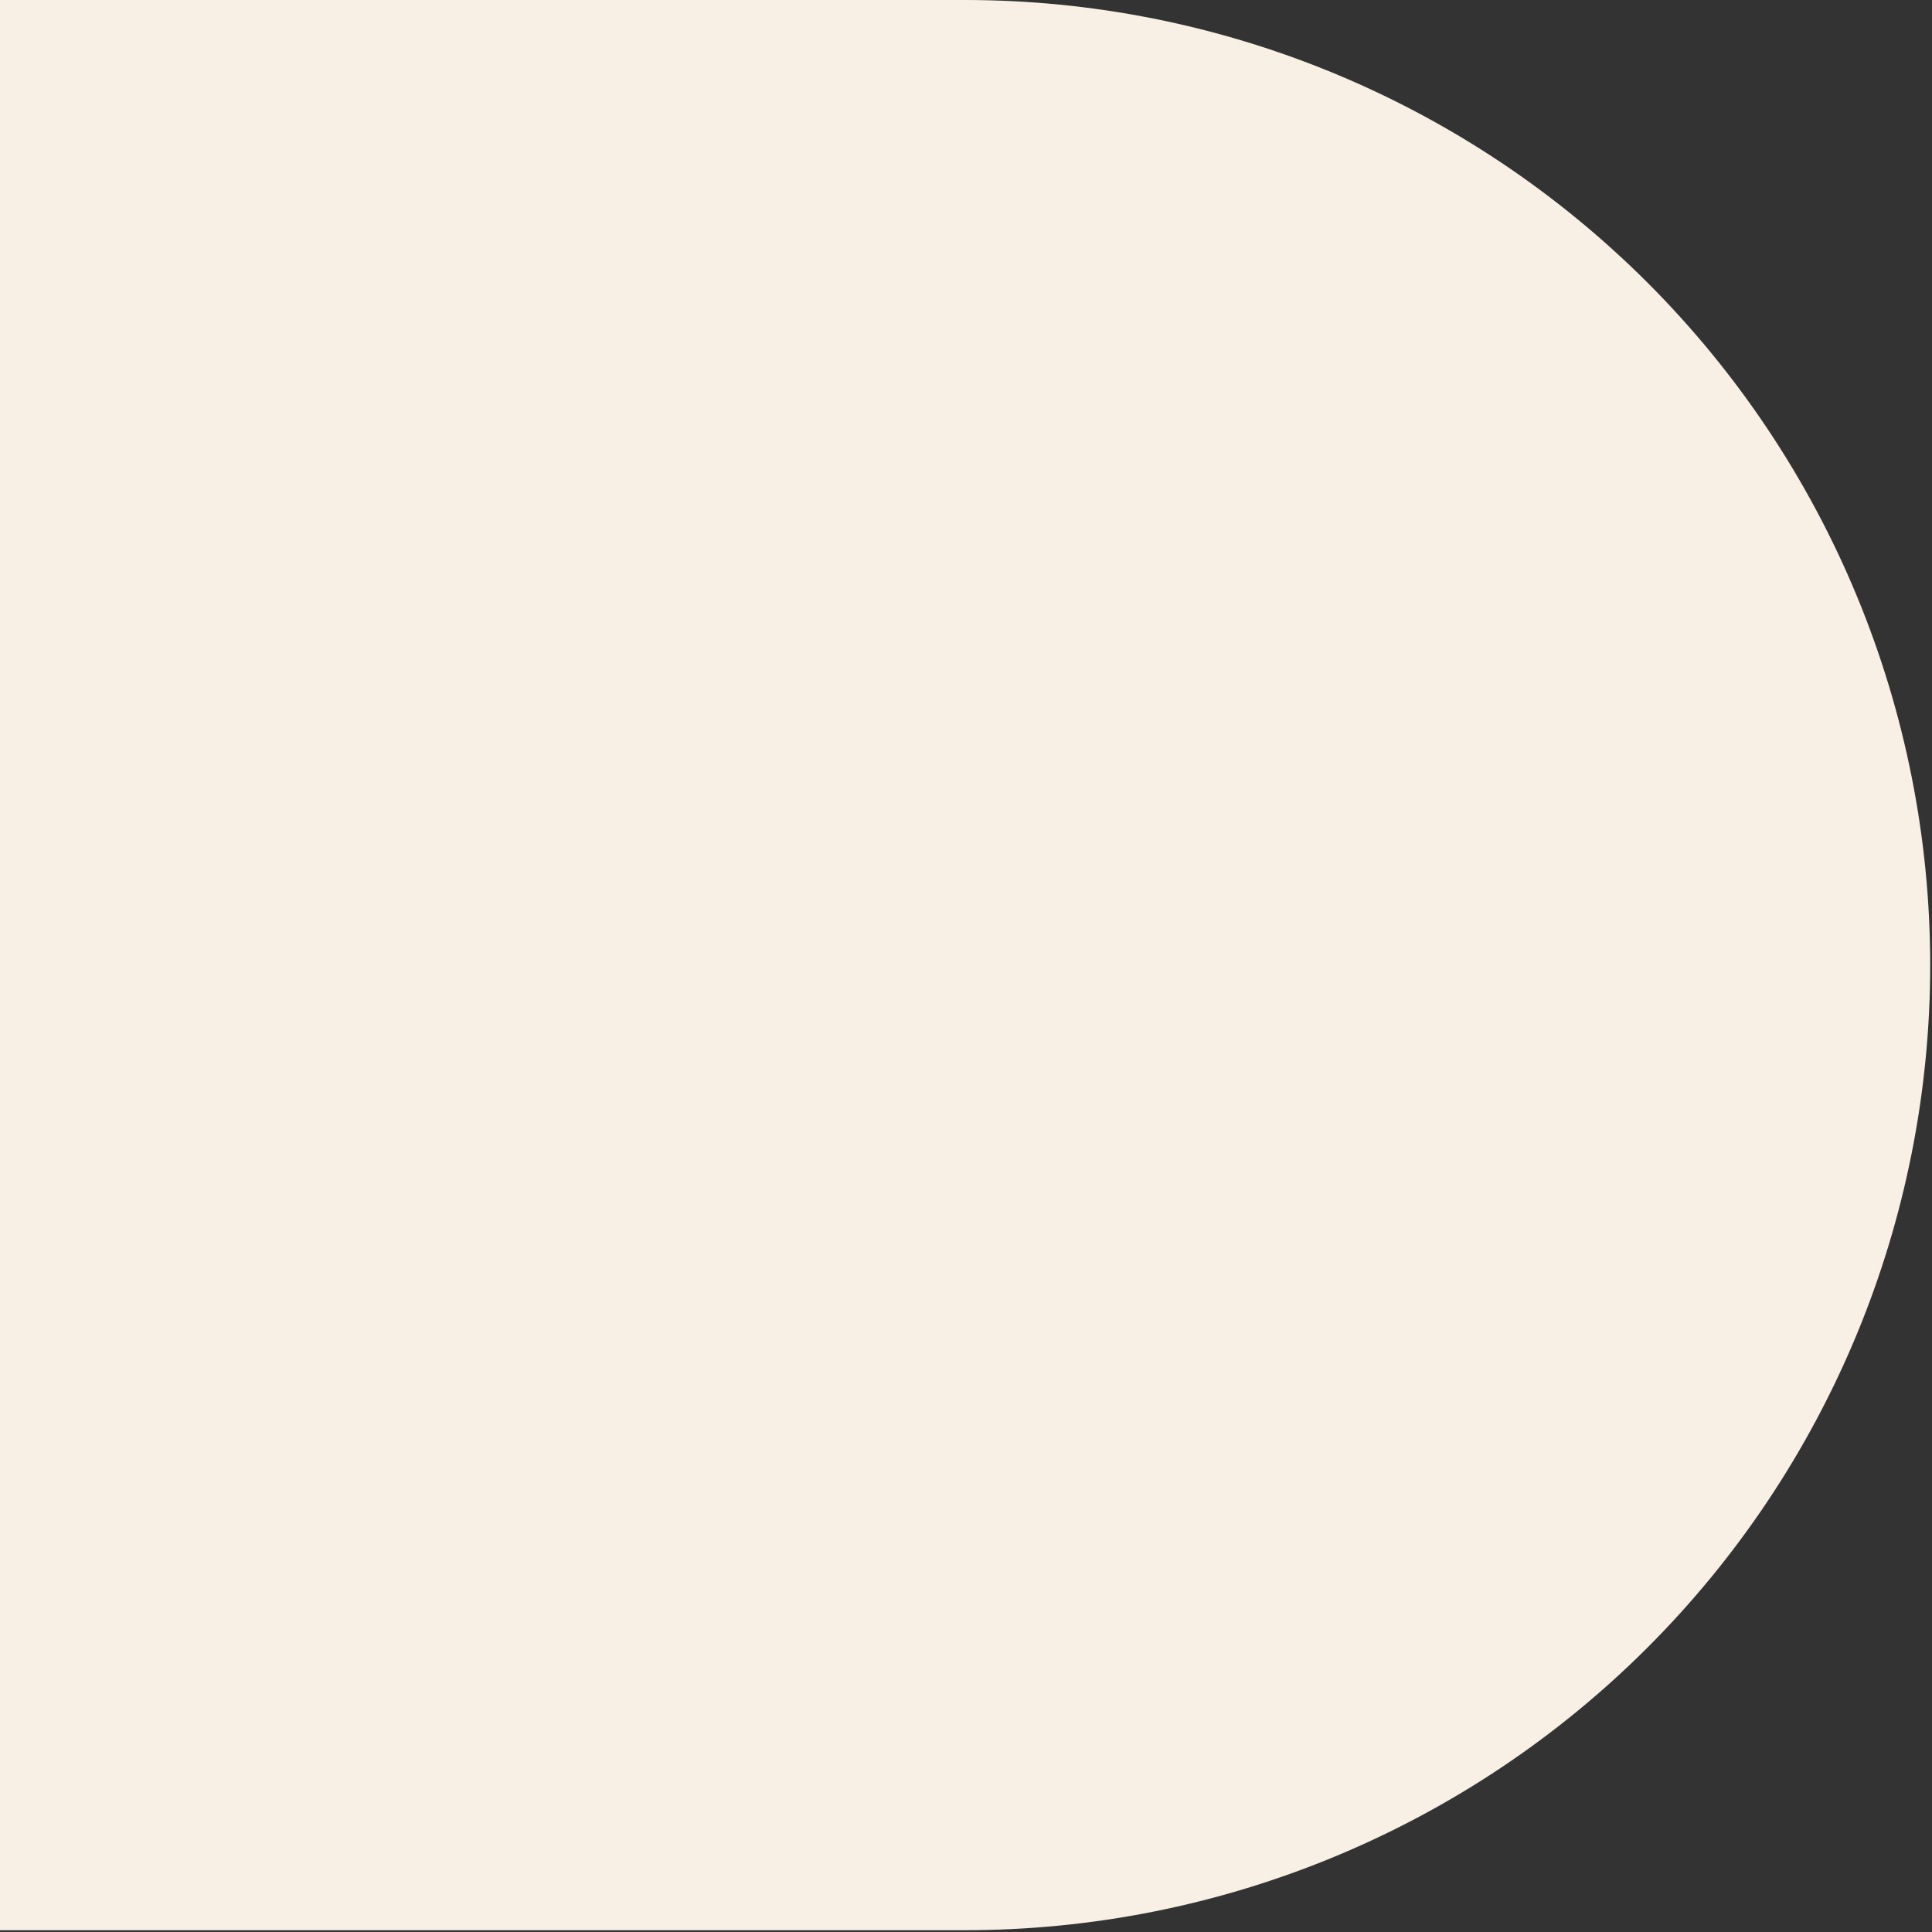 <svg width="660" height="660" viewBox="0 0 660 660" fill="none" xmlns="http://www.w3.org/2000/svg">
<rect x="0" y="0" width="660" height="660" fill="#333333" stroke="none"/>
<path fill-rule="evenodd" clip-rule="evenodd" d="M329.692 0L0 0L0 659.385H329.692C372.988 659.385 415.86 650.857 455.86 634.288C495.86 617.72 532.205 593.435 562.82 562.82C593.435 532.205 617.72 495.86 634.288 455.86C650.857 415.86 659.385 372.988 659.385 329.692C659.385 286.397 650.857 243.525 634.288 203.525C617.72 163.524 593.435 127.179 562.82 96.565C532.205 65.95 495.86 41.665 455.86 25.096C415.86 8.528 372.988 4.47313e-05 329.692 0Z" fill="#F8F0E4"/>
</svg>
